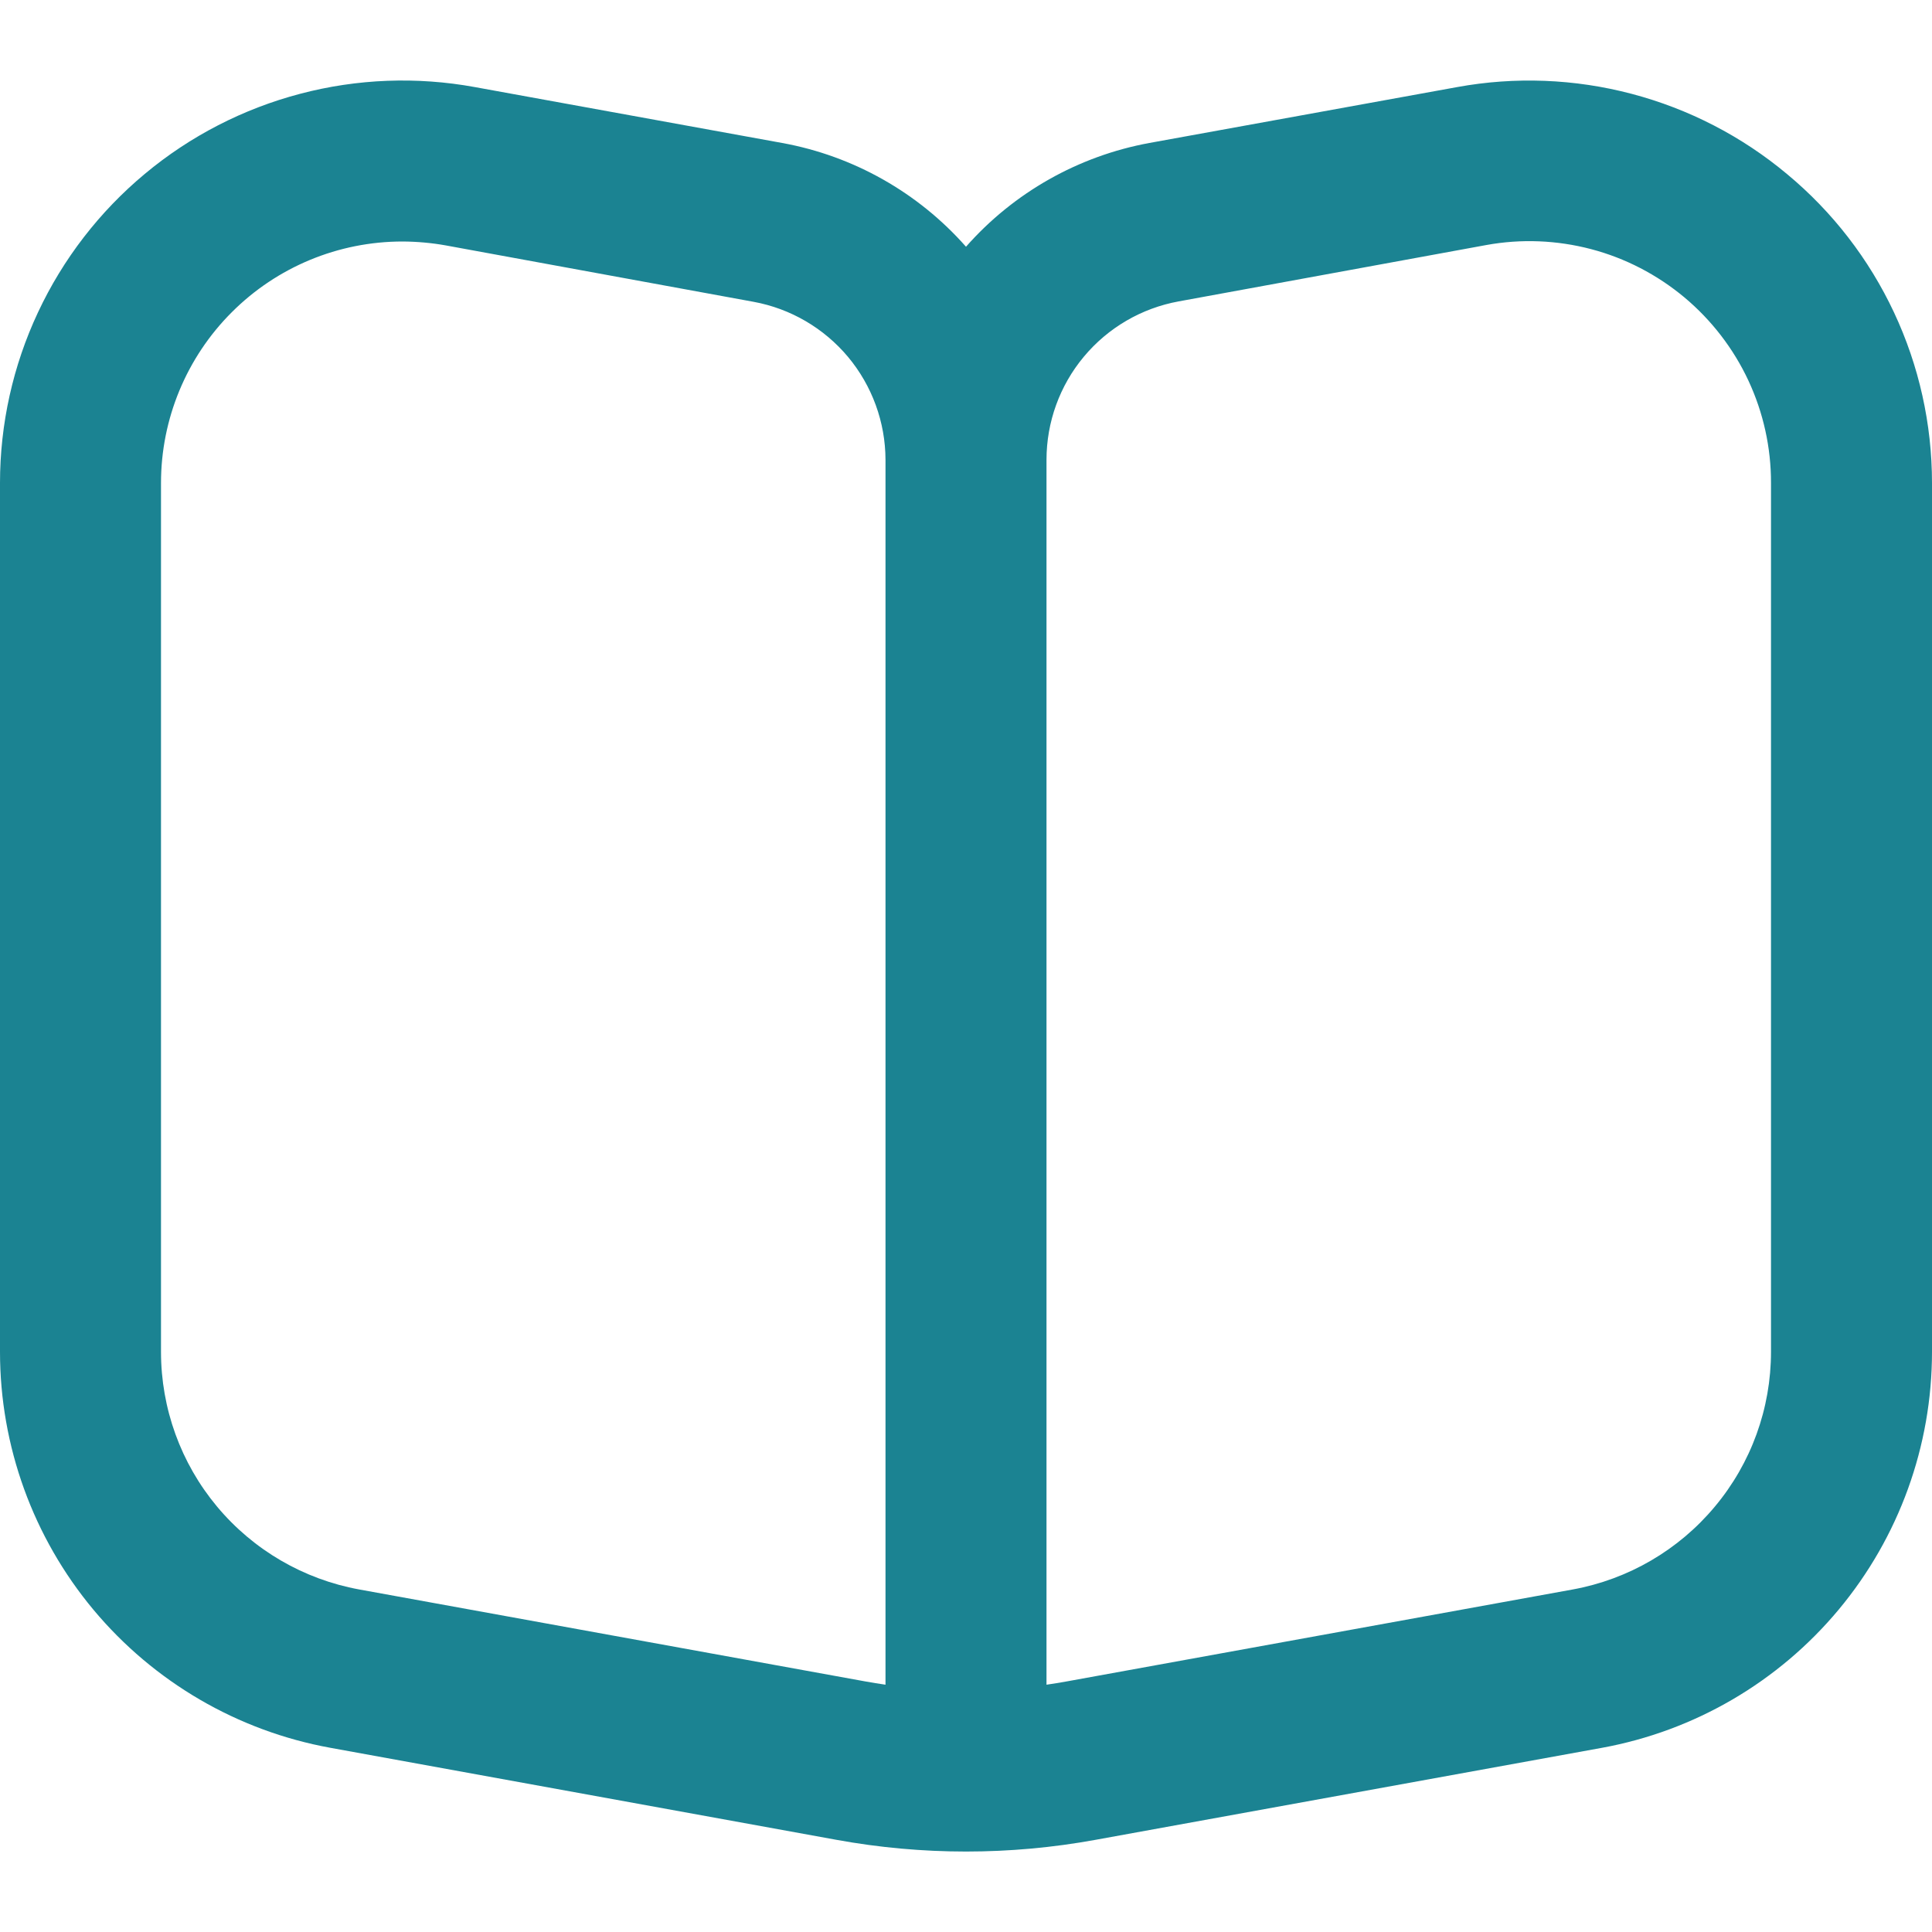 <svg xmlns="http://www.w3.org/2000/svg" width="24" height="24" viewBox="0 0 24 24" fill="#fff">
<g clip-path="url(#clip0_6966_14769)">
<path d="M22.2 2.163C21.638 1.693 20.979 1.353 20.27 1.166C19.562 0.979 18.821 0.95 18.1 1.082L14.278 1.776C13.396 1.938 12.593 2.392 12 3.065C11.405 2.391 10.601 1.937 9.716 1.776L5.9 1.082C5.179 0.95 4.438 0.978 3.729 1.165C3.021 1.351 2.361 1.691 1.799 2.16C1.236 2.629 0.783 3.216 0.472 3.88C0.161 4.543 4.11831e-05 5.267 -7.62939e-06 6L-7.62939e-06 16.793C4.98265e-05 17.964 0.411 19.098 1.161 19.997C1.911 20.895 2.953 21.503 4.105 21.712L10.391 22.855C11.455 23.049 12.545 23.049 13.609 22.855L19.9 21.712C21.051 21.502 22.092 20.894 22.841 19.995C23.59 19.096 24 17.963 24 16.793V6C24 5.268 23.839 4.544 23.528 3.881C23.217 3.218 22.764 2.631 22.2 2.163ZM11 20.928C10.916 20.916 10.832 20.902 10.748 20.887L4.463 19.745C3.772 19.619 3.147 19.255 2.696 18.715C2.246 18.176 2 17.496 2 16.793V6C2 5.205 2.316 4.441 2.879 3.879C3.441 3.316 4.204 3 5 3C5.181 3.001 5.362 3.017 5.54 3.049L9.36 3.749C9.82 3.833 10.235 4.076 10.535 4.434C10.834 4.793 10.999 5.245 11 5.712V20.928ZM22 16.793C22 17.496 21.754 18.176 21.303 18.715C20.853 19.255 20.228 19.619 19.537 19.745L13.252 20.887C13.168 20.902 13.084 20.916 13 20.928V5.712C13 5.244 13.164 4.79 13.464 4.431C13.764 4.071 14.181 3.828 14.642 3.744L18.463 3.044C18.896 2.965 19.34 2.983 19.766 3.095C20.191 3.207 20.586 3.412 20.924 3.694C21.261 3.976 21.533 4.329 21.719 4.727C21.905 5.126 22.001 5.56 22 6V16.793Z" fill="#1B8392"/>
</g>
<defs>
<clipPath id="clip0_6966_14769">
<rect width="24" height="24" fill="white"/>
</clipPath>
</defs>
</svg>